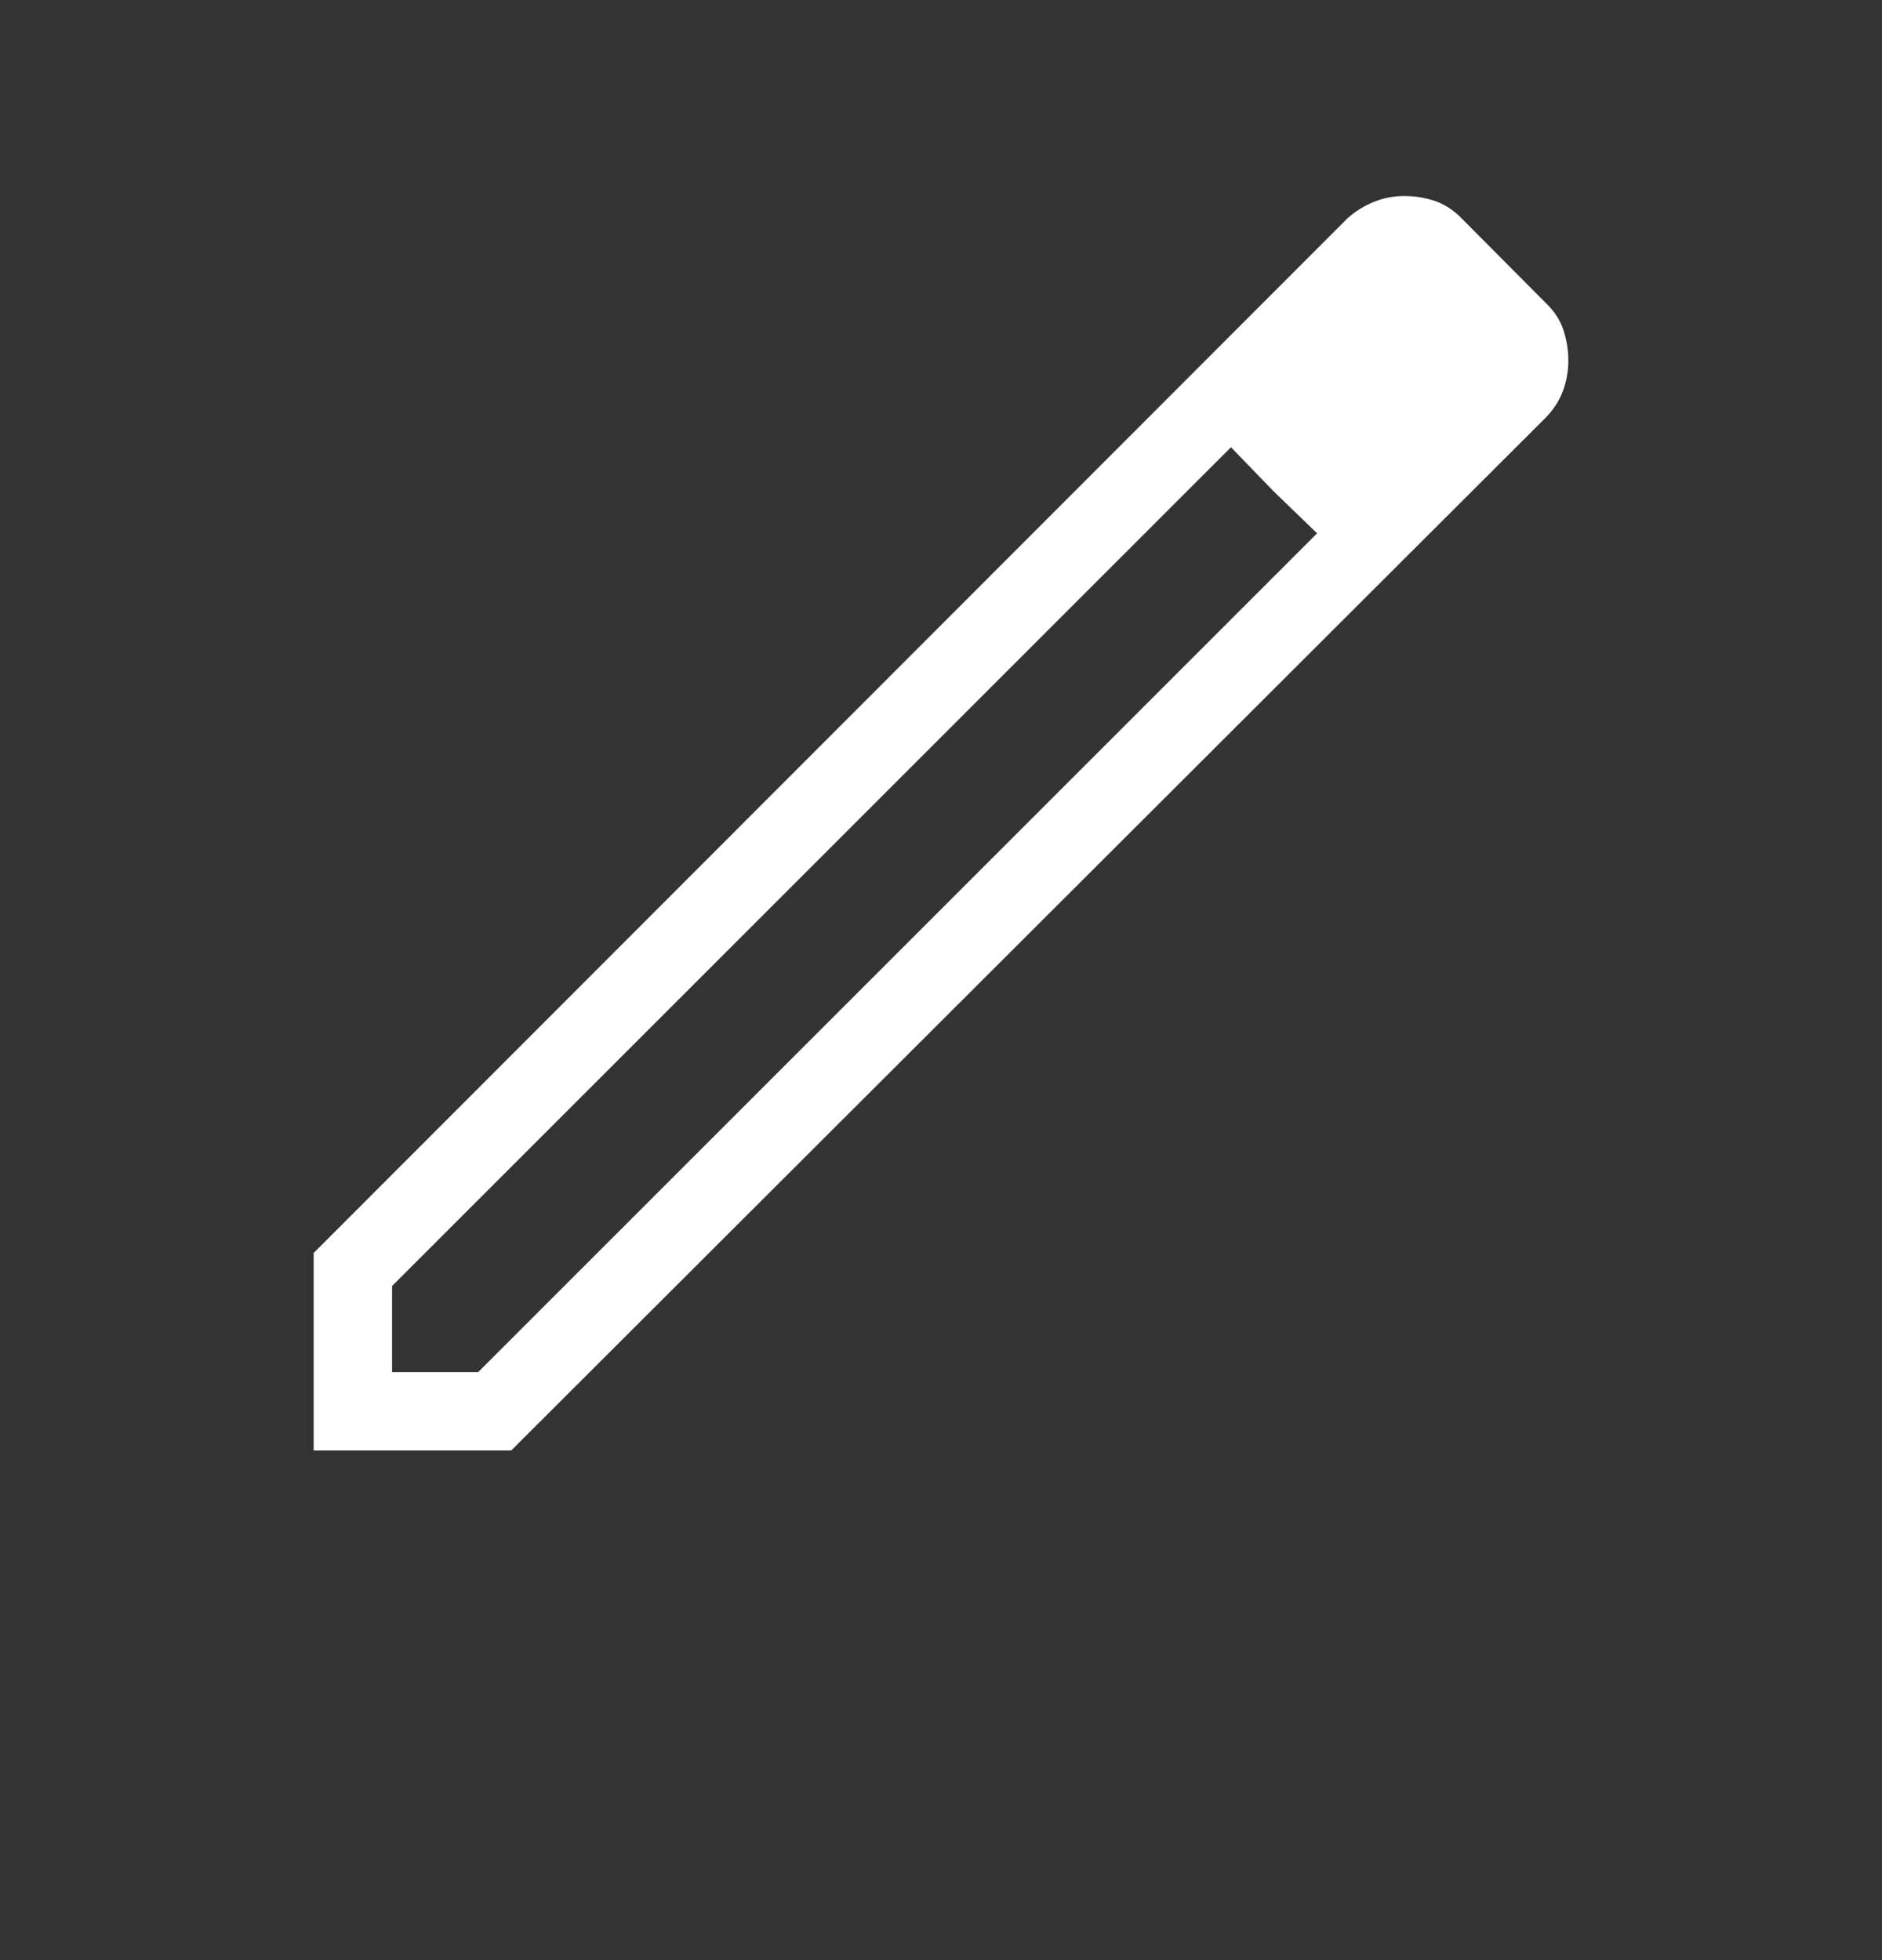 <svg width="24" height="25" viewBox="0 0 24 25" fill="none" xmlns="http://www.w3.org/2000/svg">
<rect x="0" y="0" width="24" height="25" fill="#333333" stroke="none"/>
<mask id="mask0_8953_87807" style="mask-type:alpha" maskUnits="userSpaceOnUse" x="0" y="0" width="24" height="25">
<rect y="0.5" width="24" height="24" fill="#D9D9D9"/>
</mask>
<g mask="url(#mask0_8953_87807)">
<path d="M5 17.5H6.098L16.796 6.802L15.698 5.704L5 16.402V17.5ZM4 18.5V15.981L17.181 2.787C17.283 2.695 17.396 2.625 17.52 2.575C17.644 2.525 17.773 2.5 17.907 2.5C18.042 2.5 18.172 2.521 18.298 2.563C18.424 2.606 18.54 2.682 18.646 2.792L19.713 3.865C19.824 3.972 19.899 4.088 19.939 4.215C19.98 4.343 20 4.47 20 4.597C20 4.732 19.977 4.862 19.931 4.986C19.886 5.109 19.813 5.223 19.713 5.325L6.519 18.5H4ZM16.238 6.263L15.698 5.704L16.796 6.802L16.238 6.263Z" fill="white"/>
</g>
</svg>
